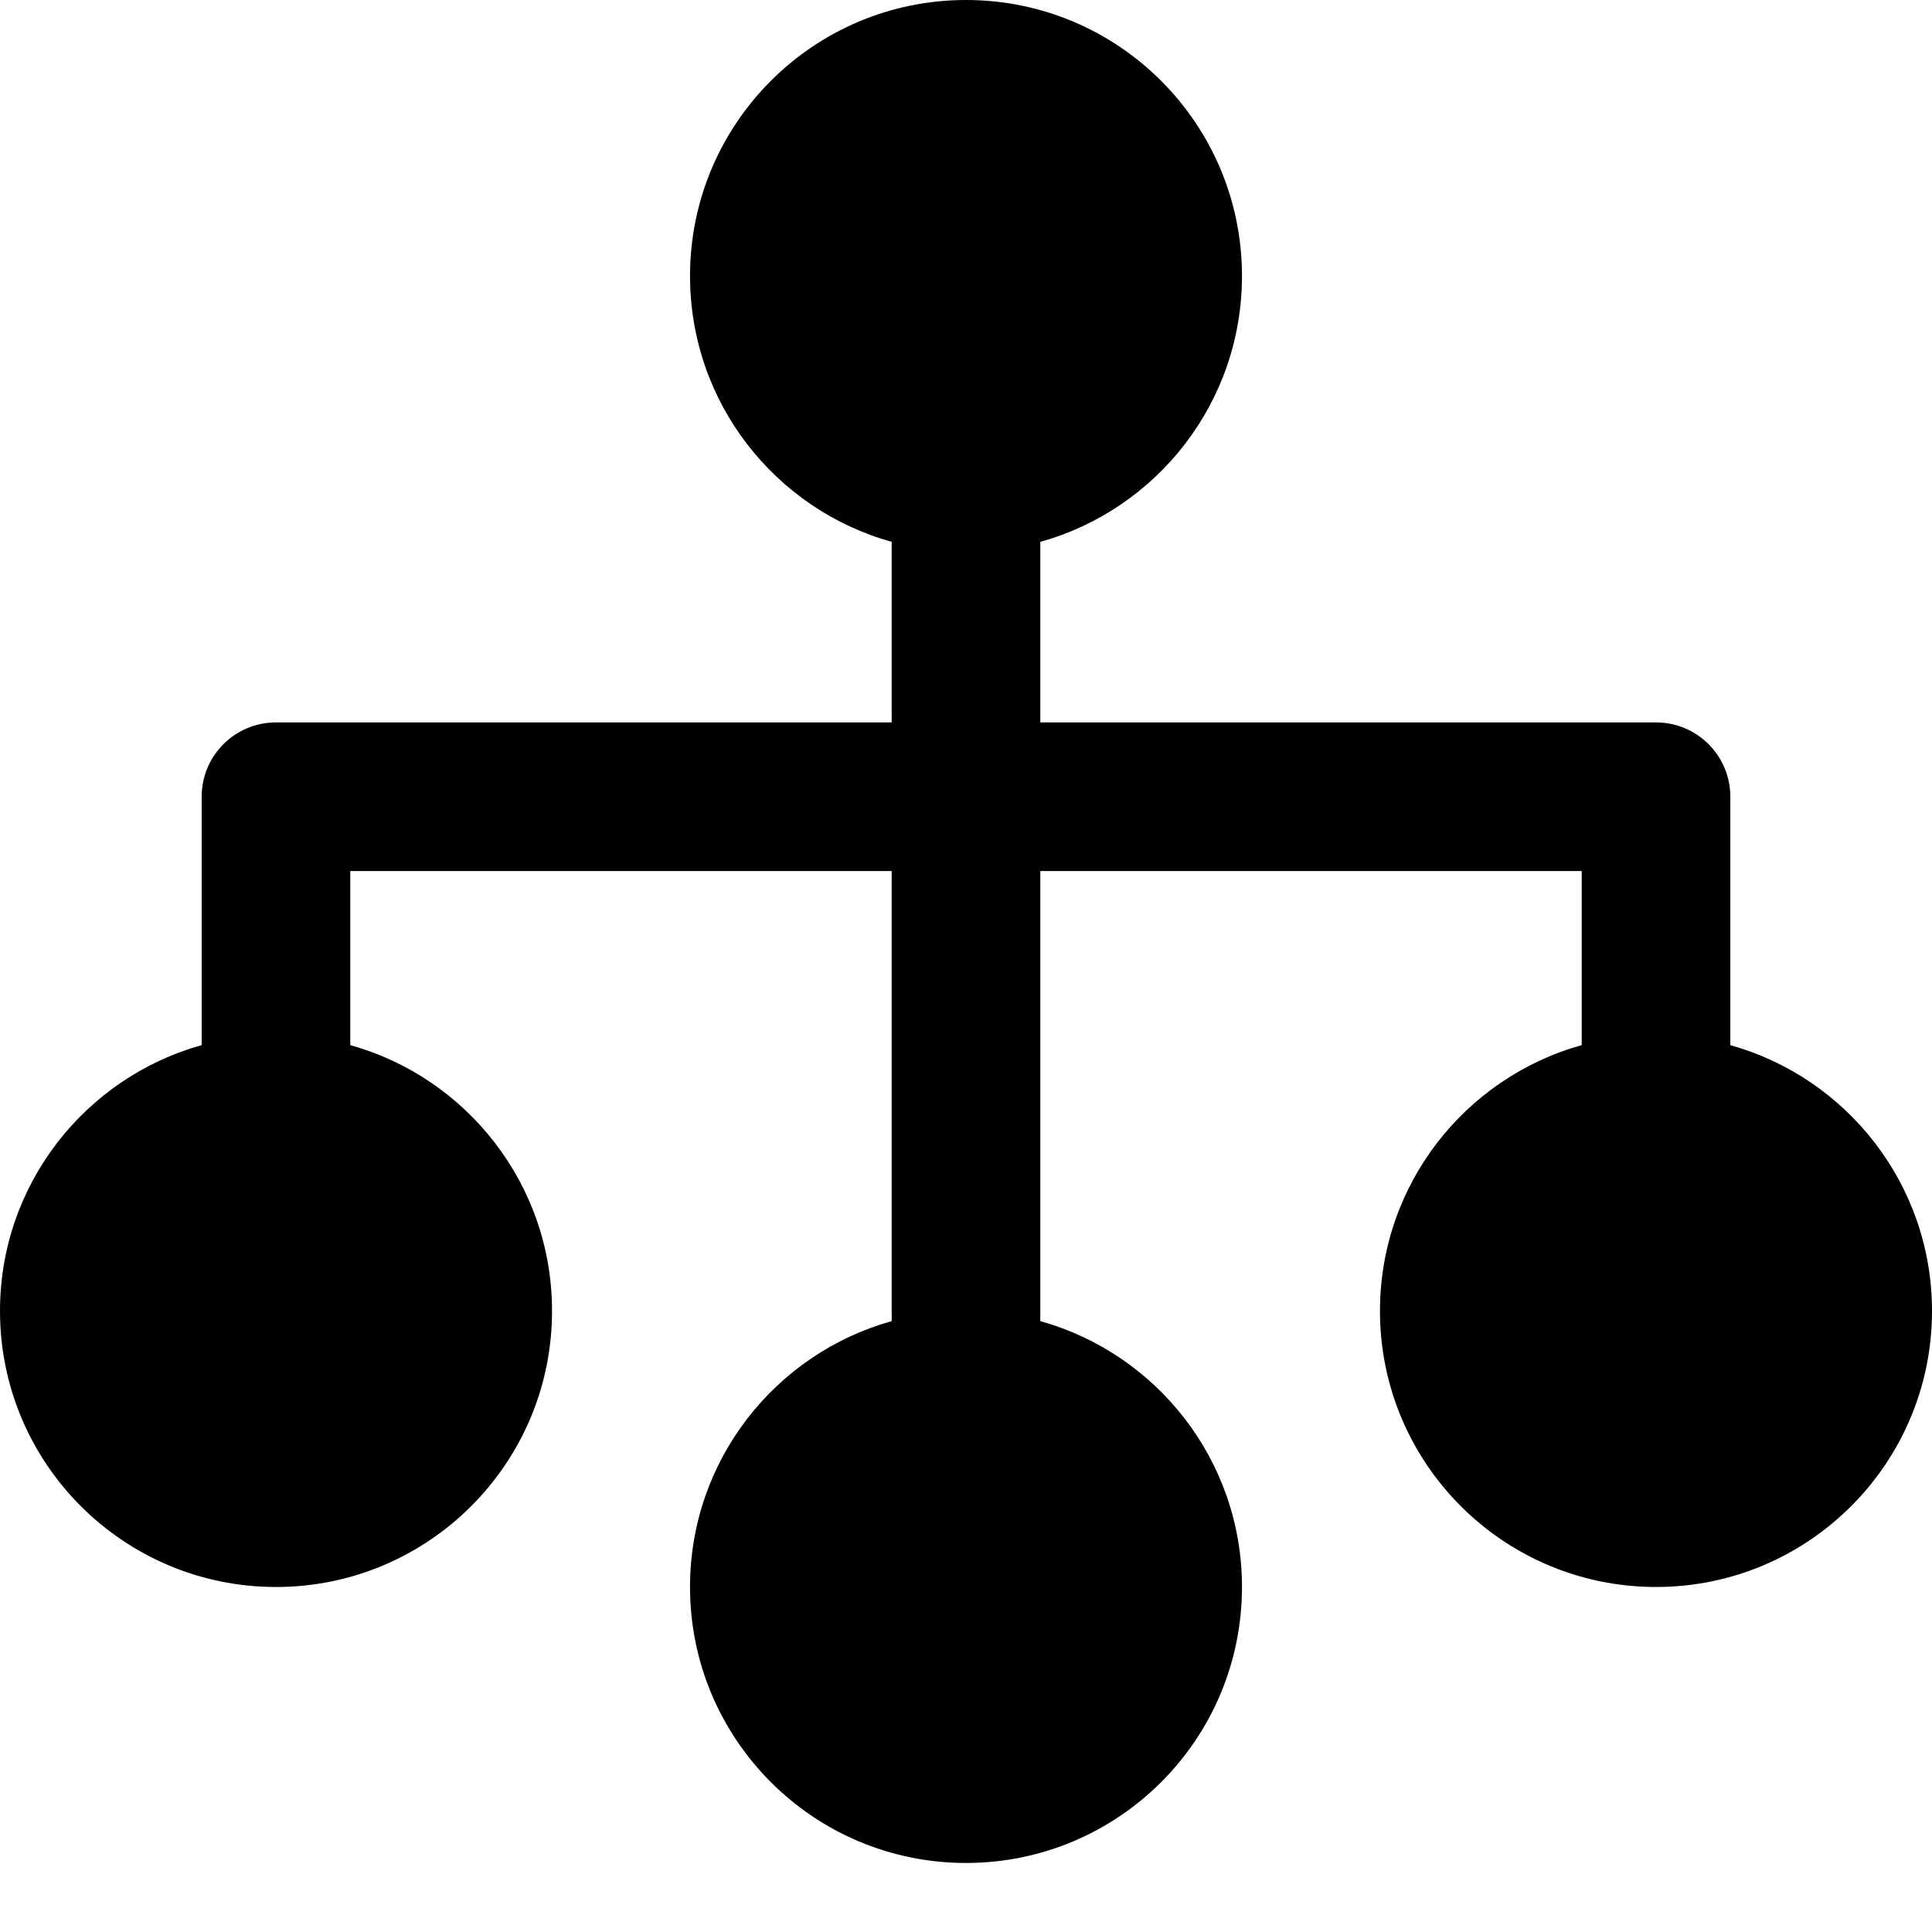 <svg width="26" height="26" viewBox="0 0 26 26" fill="none" xmlns="http://www.w3.org/2000/svg">
<path fill-rule="evenodd" clip-rule="evenodd" d="M14 7.292C15.566 6.856 16.714 5.419 16.714 3.714C16.714 1.663 15.051 0 13 0C10.949 0 9.286 1.663 9.286 3.714C9.286 5.419 10.434 6.856 12 7.292V9.722H3.714C3.162 9.722 2.714 10.169 2.714 10.722V14.065C1.149 14.501 0 15.938 0 17.643C0 19.694 1.663 21.357 3.714 21.357C5.766 21.357 7.429 19.694 7.429 17.643C7.429 15.938 6.28 14.501 4.714 14.065V11.722H12V17.779C10.434 18.216 9.286 19.652 9.286 21.357C9.286 23.409 10.949 25.071 13 25.071C15.051 25.071 16.714 23.409 16.714 21.357C16.714 19.652 15.566 18.216 14 17.779V11.722H21.286V14.065C19.72 14.501 18.571 15.938 18.571 17.643C18.571 19.694 20.234 21.357 22.286 21.357C24.337 21.357 26 19.694 26 17.643C26 15.938 24.851 14.502 23.286 14.065V10.722C23.286 10.169 22.838 9.722 22.286 9.722H14V7.292Z" fill="black"/>
</svg>
